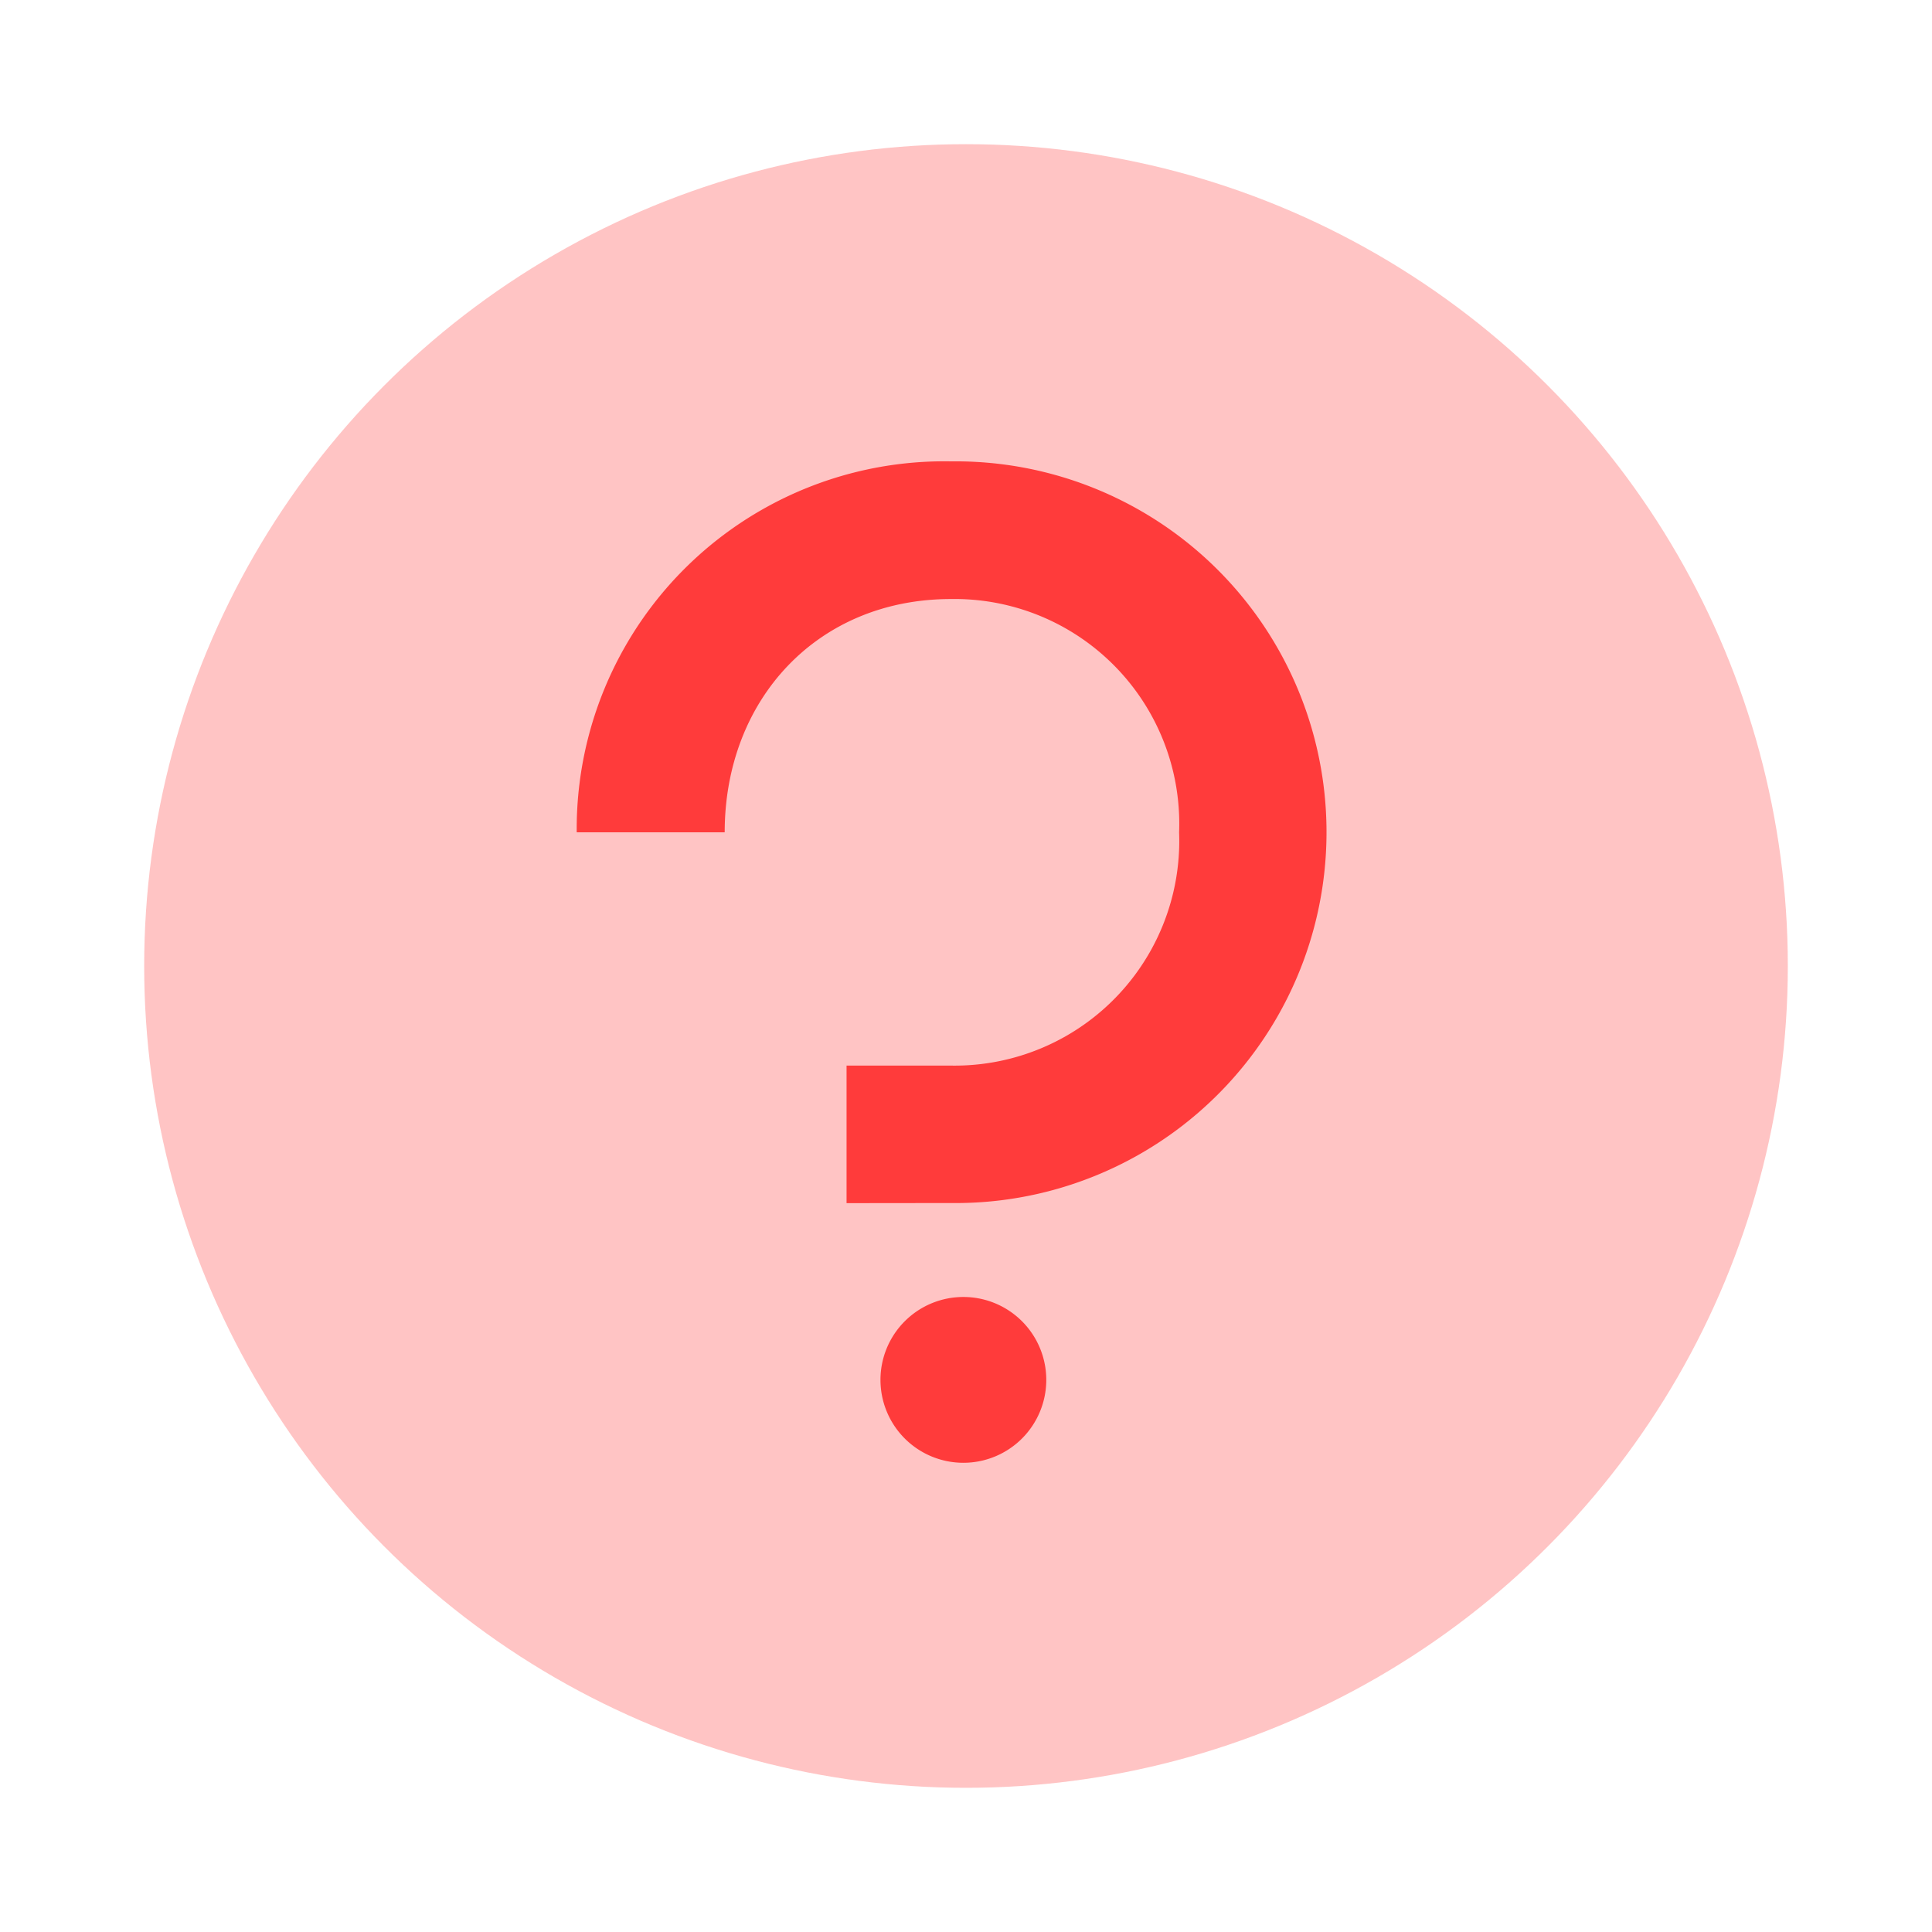 <svg id="Group_8580" data-name="Group 8580" xmlns="http://www.w3.org/2000/svg" width="67" height="67" viewBox="0 0 67 67">
  <rect id="Rectangle_2425" data-name="Rectangle 2425" width="67" height="67" fill="none"/>
  <circle id="Ellipse_322" data-name="Ellipse 322" cx="28.5" cy="28.5" r="28.5" transform="translate(5 5)" fill="#ff3b3b" opacity="0.3"/>
  <path id="Path_837" data-name="Path 837" d="M20.745,34.9a2.875,2.875,0,1,1-2.875,2.875A2.875,2.875,0,0,1,20.745,34.9Zm-4.051-3.254v-4.77h3.623a7.792,7.792,0,0,0,7.909-8.09,7.792,7.792,0,0,0-7.909-8.09c-4.649,0-7.849,3.5-7.849,8.09H7.336A12.746,12.746,0,0,1,20.317,5.922a12.861,12.861,0,1,1,0,25.72Z" transform="translate(12.664 10.078)" fill="#ff3b3b" fill-rule="evenodd"/>
</svg>
